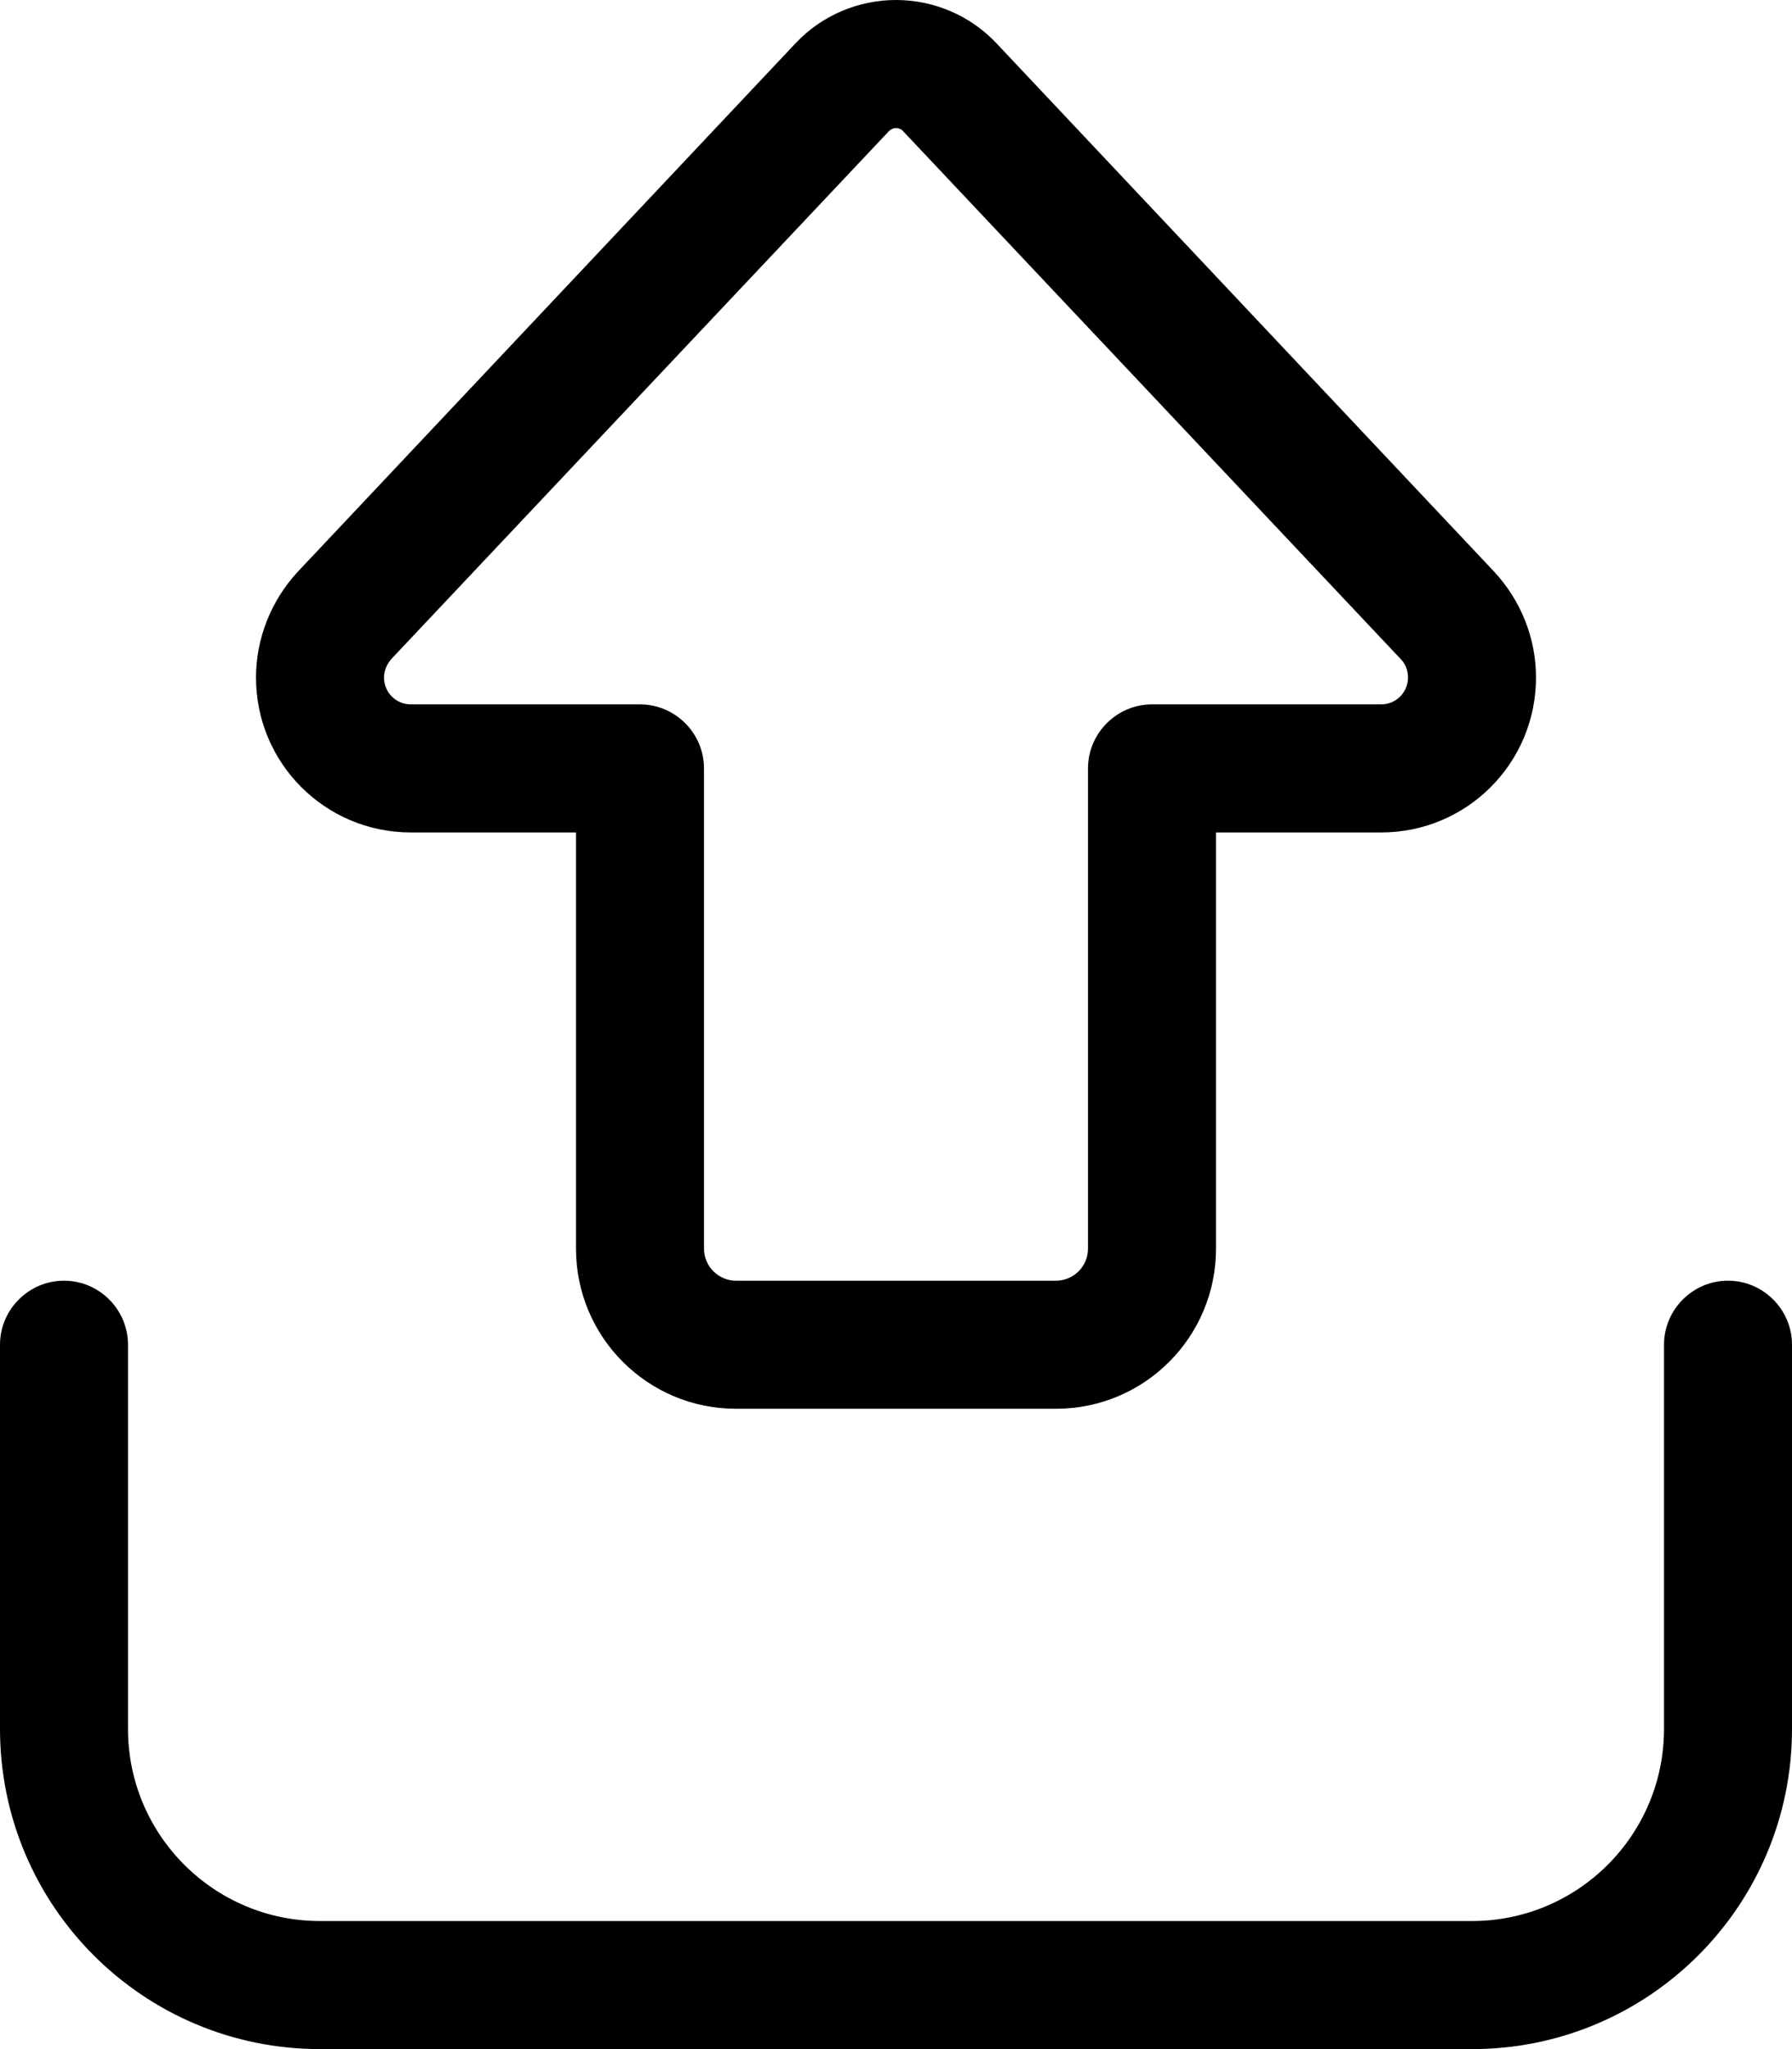 <svg xmlns="http://www.w3.org/2000/svg" viewBox="0 0 448 512"><path d="M222.2 32.8c.5-.5 1.1-.8 1.8-.8s1.4 .3 1.8 .8L350.2 164.7c1.2 1.2 1.8 2.9 1.8 4.6c0 3.7-3 6.7-6.7 6.7L288 176c-8.8 0-16 7.2-16 16l0 120c0 4.4-3.6 8-8 8l-80 0c-4.4 0-8-3.6-8-8l0-120c0-8.8-7.2-16-16-16l-57.3 0c-3.7 0-6.7-3-6.7-6.7c0-1.7 .7-3.3 1.8-4.6L222.2 32.8zM224 0c-9.5 0-18.6 3.9-25.1 10.8L74.5 142.8C67.8 150 64 159.5 64 169.3c0 21.4 17.3 38.7 38.7 38.7l41.3 0 0 104c0 22.1 17.9 40 40 40l80 0c22.1 0 40-17.9 40-40l0-104 41.3 0c21.4 0 38.7-17.3 38.7-38.7c0-9.9-3.8-19.3-10.5-26.5L249.1 10.8C242.6 3.9 233.5 0 224 0zM32 336c0-8.8-7.2-16-16-16s-16 7.2-16 16l0 96c0 44.2 35.8 80 80 80l288 0c44.2 0 80-35.8 80-80l0-96c0-8.8-7.2-16-16-16s-16 7.2-16 16l0 96c0 26.5-21.5 48-48 48L80 480c-26.5 0-48-21.5-48-48l0-96z"/></svg>